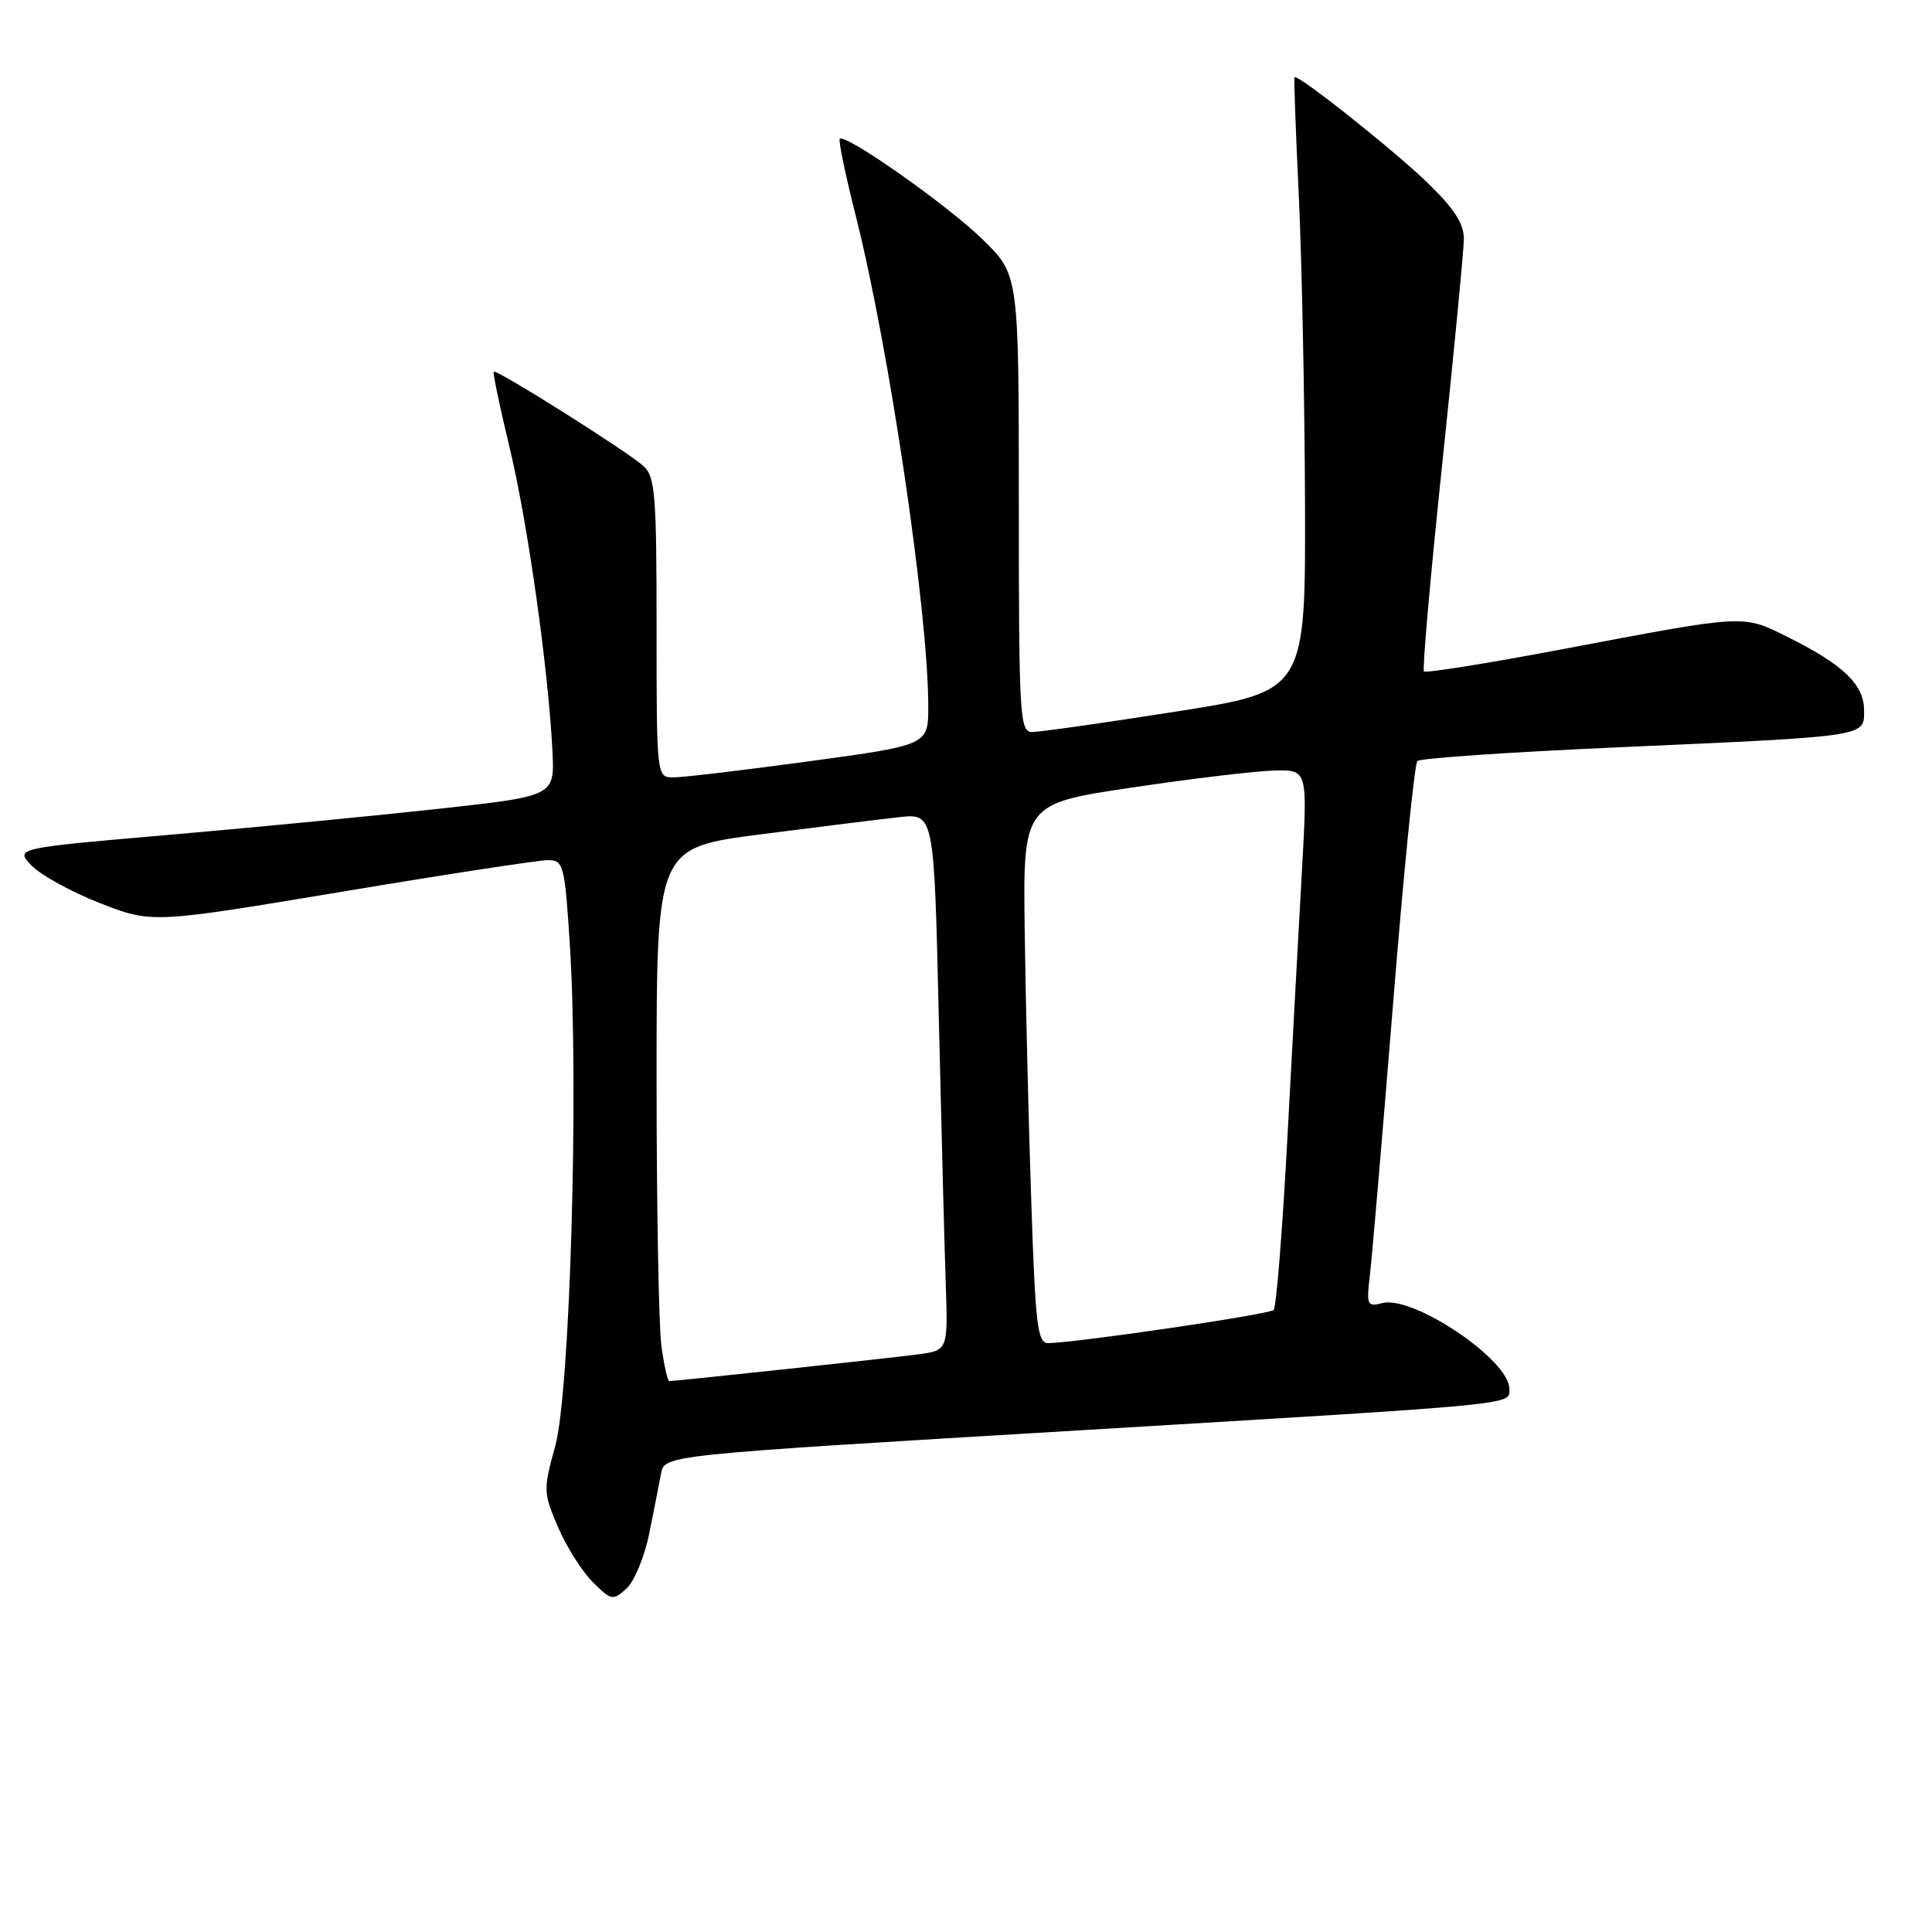<?xml version="1.0" encoding="UTF-8" standalone="no"?>
<!DOCTYPE svg PUBLIC "-//W3C//DTD SVG 1.1//EN" "http://www.w3.org/Graphics/SVG/1.1/DTD/svg11.dtd" >
<svg xmlns="http://www.w3.org/2000/svg" xmlns:xlink="http://www.w3.org/1999/xlink" version="1.1" viewBox="0 0 256 256">
 <g >
 <path fill="currentColor"
d=" M 86.04 203.14 C 86.66 200.04 87.35 196.55 87.57 195.38 C 88.07 192.77 87.06 192.87 143.50 189.50 C 202.02 185.99 200.00 186.19 200.00 184.02 C 200.00 180.19 187.24 171.60 183.15 172.67 C 181.15 173.19 181.04 172.94 181.53 168.87 C 181.81 166.46 183.19 150.32 184.59 133.00 C 185.98 115.67 187.43 101.20 187.81 100.84 C 188.19 100.47 200.20 99.65 214.50 99.02 C 247.71 97.54 247.00 97.64 247.00 94.13 C 247.00 90.74 244.30 88.12 237.10 84.52 C 230.85 81.39 231.72 81.35 206.79 86.07 C 197.05 87.91 188.90 89.21 188.68 88.96 C 188.45 88.71 189.54 76.35 191.10 61.50 C 192.66 46.65 193.95 33.25 193.97 31.71 C 193.99 29.68 192.72 27.68 189.25 24.31 C 184.72 19.91 171.86 9.70 171.52 10.24 C 171.44 10.38 171.69 17.47 172.10 26.00 C 172.50 34.53 172.87 52.77 172.92 66.55 C 173.00 91.60 173.00 91.60 155.75 94.30 C 146.26 95.79 137.71 97.00 136.75 97.00 C 135.12 97.00 135.00 94.89 135.00 66.71 C 135.00 36.42 135.00 36.42 130.25 31.77 C 125.66 27.26 112.02 17.65 111.27 18.40 C 111.07 18.60 112.03 23.20 113.40 28.63 C 117.82 46.12 123.00 81.16 123.00 93.60 C 123.00 98.72 123.00 98.72 107.25 100.87 C 98.59 102.05 90.49 103.01 89.25 103.01 C 87.00 103.00 87.00 103.00 87.00 83.15 C 87.00 65.52 86.81 63.13 85.25 61.74 C 83.09 59.79 65.78 48.89 65.42 49.25 C 65.28 49.39 66.22 53.89 67.51 59.25 C 69.90 69.12 72.65 88.56 73.20 99.49 C 73.50 105.47 73.50 105.47 58.50 107.13 C 50.25 108.04 34.17 109.60 22.76 110.59 C 2.01 112.38 2.01 112.38 4.15 114.66 C 5.33 115.91 9.40 118.16 13.20 119.65 C 20.12 122.36 20.12 122.36 45.31 118.16 C 59.16 115.84 71.47 113.96 72.65 113.97 C 74.68 114.00 74.84 114.63 75.52 125.41 C 76.70 144.37 75.53 184.47 73.58 191.57 C 71.97 197.41 71.99 197.80 73.93 202.33 C 75.04 204.92 77.11 208.20 78.53 209.62 C 80.99 212.08 81.21 212.12 83.01 210.49 C 84.05 209.55 85.42 206.24 86.04 203.14 Z  M 87.64 178.36 C 87.29 175.81 87.00 159.91 87.00 143.03 C 87.00 112.34 87.00 112.34 100.75 110.56 C 108.31 109.59 116.59 108.56 119.13 108.28 C 123.77 107.77 123.77 107.77 124.39 134.63 C 124.74 149.41 125.15 165.42 125.32 170.22 C 125.61 178.94 125.61 178.94 121.56 179.47 C 117.75 179.98 89.56 183.00 88.68 183.00 C 88.46 183.00 87.99 180.91 87.64 178.36 Z  M 136.65 159.25 C 136.30 148.94 135.91 132.85 135.78 123.50 C 135.55 106.50 135.55 106.50 150.02 104.35 C 157.99 103.16 166.47 102.15 168.88 102.10 C 173.26 102.00 173.26 102.00 172.52 115.25 C 172.11 122.54 171.24 138.50 170.59 150.71 C 169.94 162.93 169.12 173.22 168.76 173.58 C 168.17 174.17 142.74 177.91 138.89 177.97 C 137.48 178.00 137.19 175.59 136.65 159.25 Z "/>
</g>
</svg>